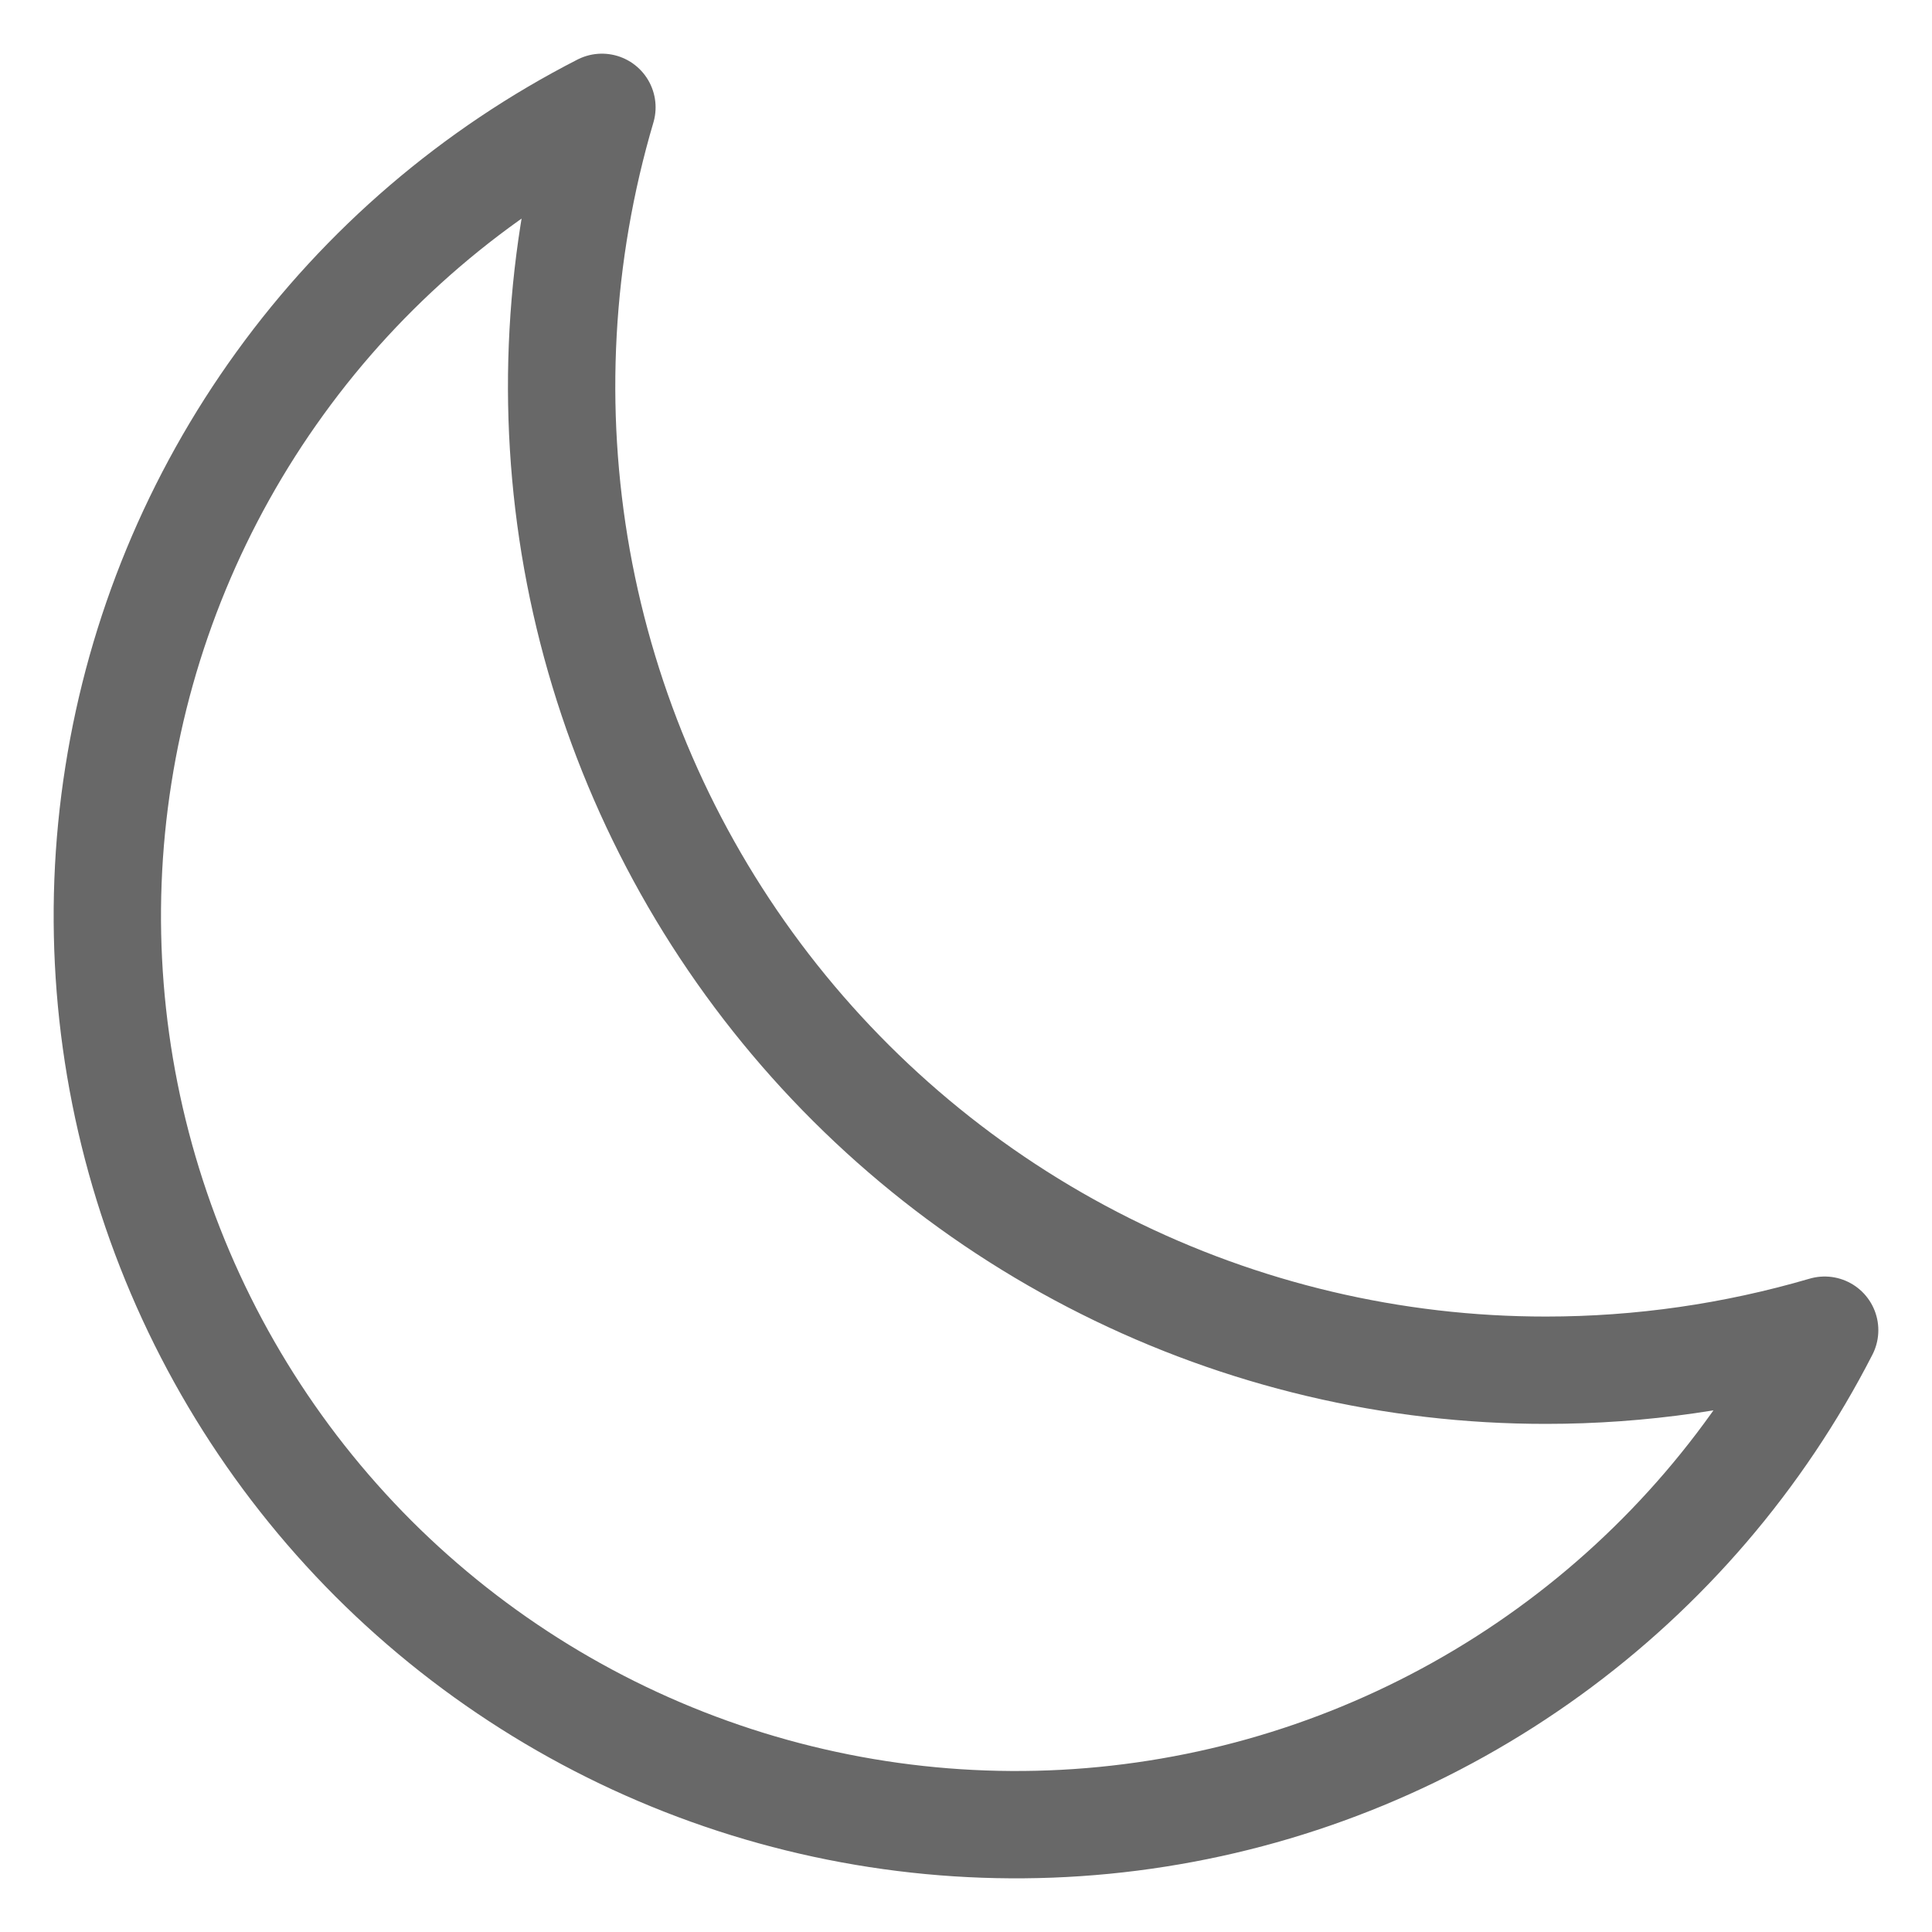 <svg width="18" height="18" viewBox="0 0 18 18" fill="none" xmlns="http://www.w3.org/2000/svg">
<path d="M14.404 12.766C12.978 12.767 11.571 12.434 10.296 11.795C9.021 11.157 7.912 10.229 7.058 9.087C6.204 7.945 5.628 6.619 5.376 5.215C5.125 3.811 5.204 2.368 5.608 1C4.42 1.608 3.392 2.488 2.61 3.569C1.827 4.65 1.31 5.901 1.103 7.219C0.895 8.537 1.003 9.886 1.416 11.155C1.829 12.424 2.536 13.577 3.479 14.521C4.423 15.464 5.576 16.171 6.845 16.584C8.114 16.997 9.463 17.105 10.781 16.897C12.1 16.69 13.35 16.173 14.431 15.39C15.511 14.608 16.392 13.58 17 12.393C16.157 12.64 15.283 12.766 14.404 12.766Z" stroke="#686868" stroke-linejoin="round"/>
</svg>
